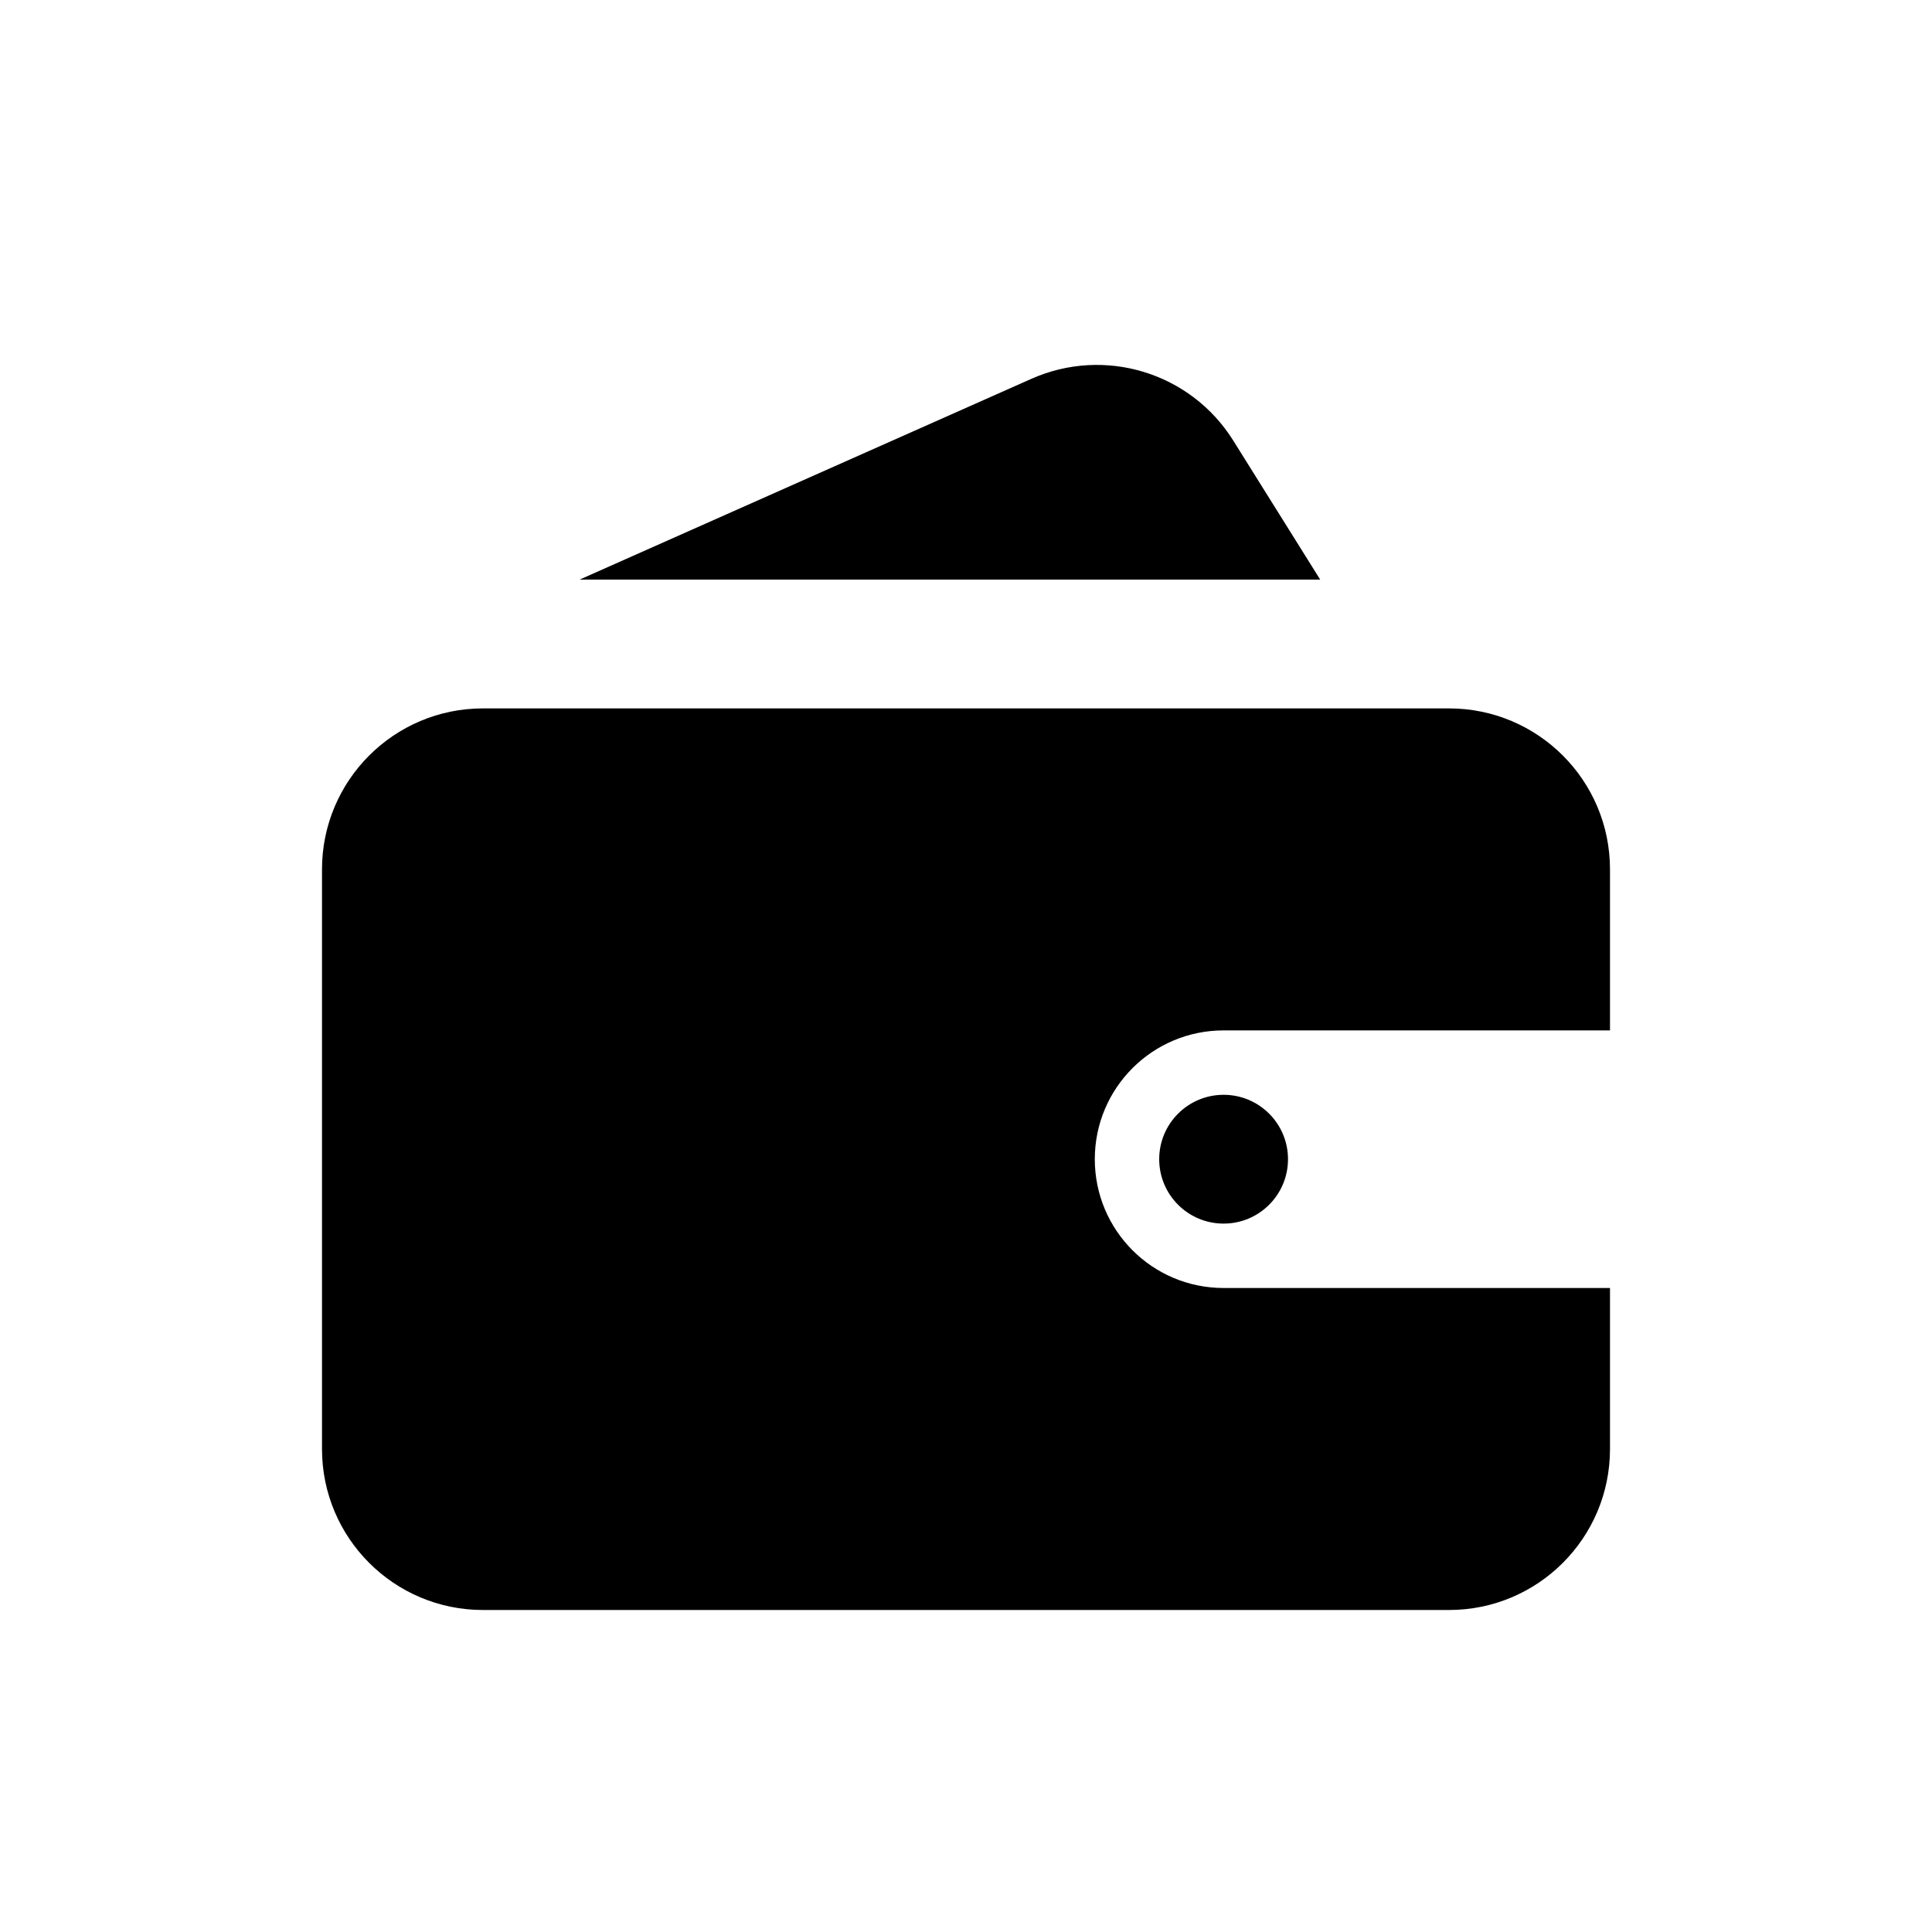<svg
  width="24"
  height="24"
  viewBox="0 0 24 24"
  fill="none"
  xmlns="http://www.w3.org/2000/svg"
>
  <path
    fill-rule="evenodd"
    clip-rule="evenodd"
    d="M6 8.8C4.895 8.8 4 9.695 4 10.8V18C4 19.105 4.895 20 6 20H18C19.105 20 20 19.105 20 18V10.8C20 9.695 19.105 8.8 18 8.8H6ZM15.2 12.8C14.316 12.8 13.6 13.516 13.6 14.4C13.6 15.284 14.316 16 15.2 16H20V12.8H15.2Z"
    fill="currentColor"
  />
  <ellipse
    cx="15.2"
    cy="14.4"
    rx="0.8"
    ry="0.8"
    fill="currentColor"
  />
  <path
    d="M12.812 4.706C13.723 4.301 14.792 4.628 15.32 5.473L16.4 7.2H7.2L12.812 4.706Z"
    fill="currentColor"
  />
</svg>